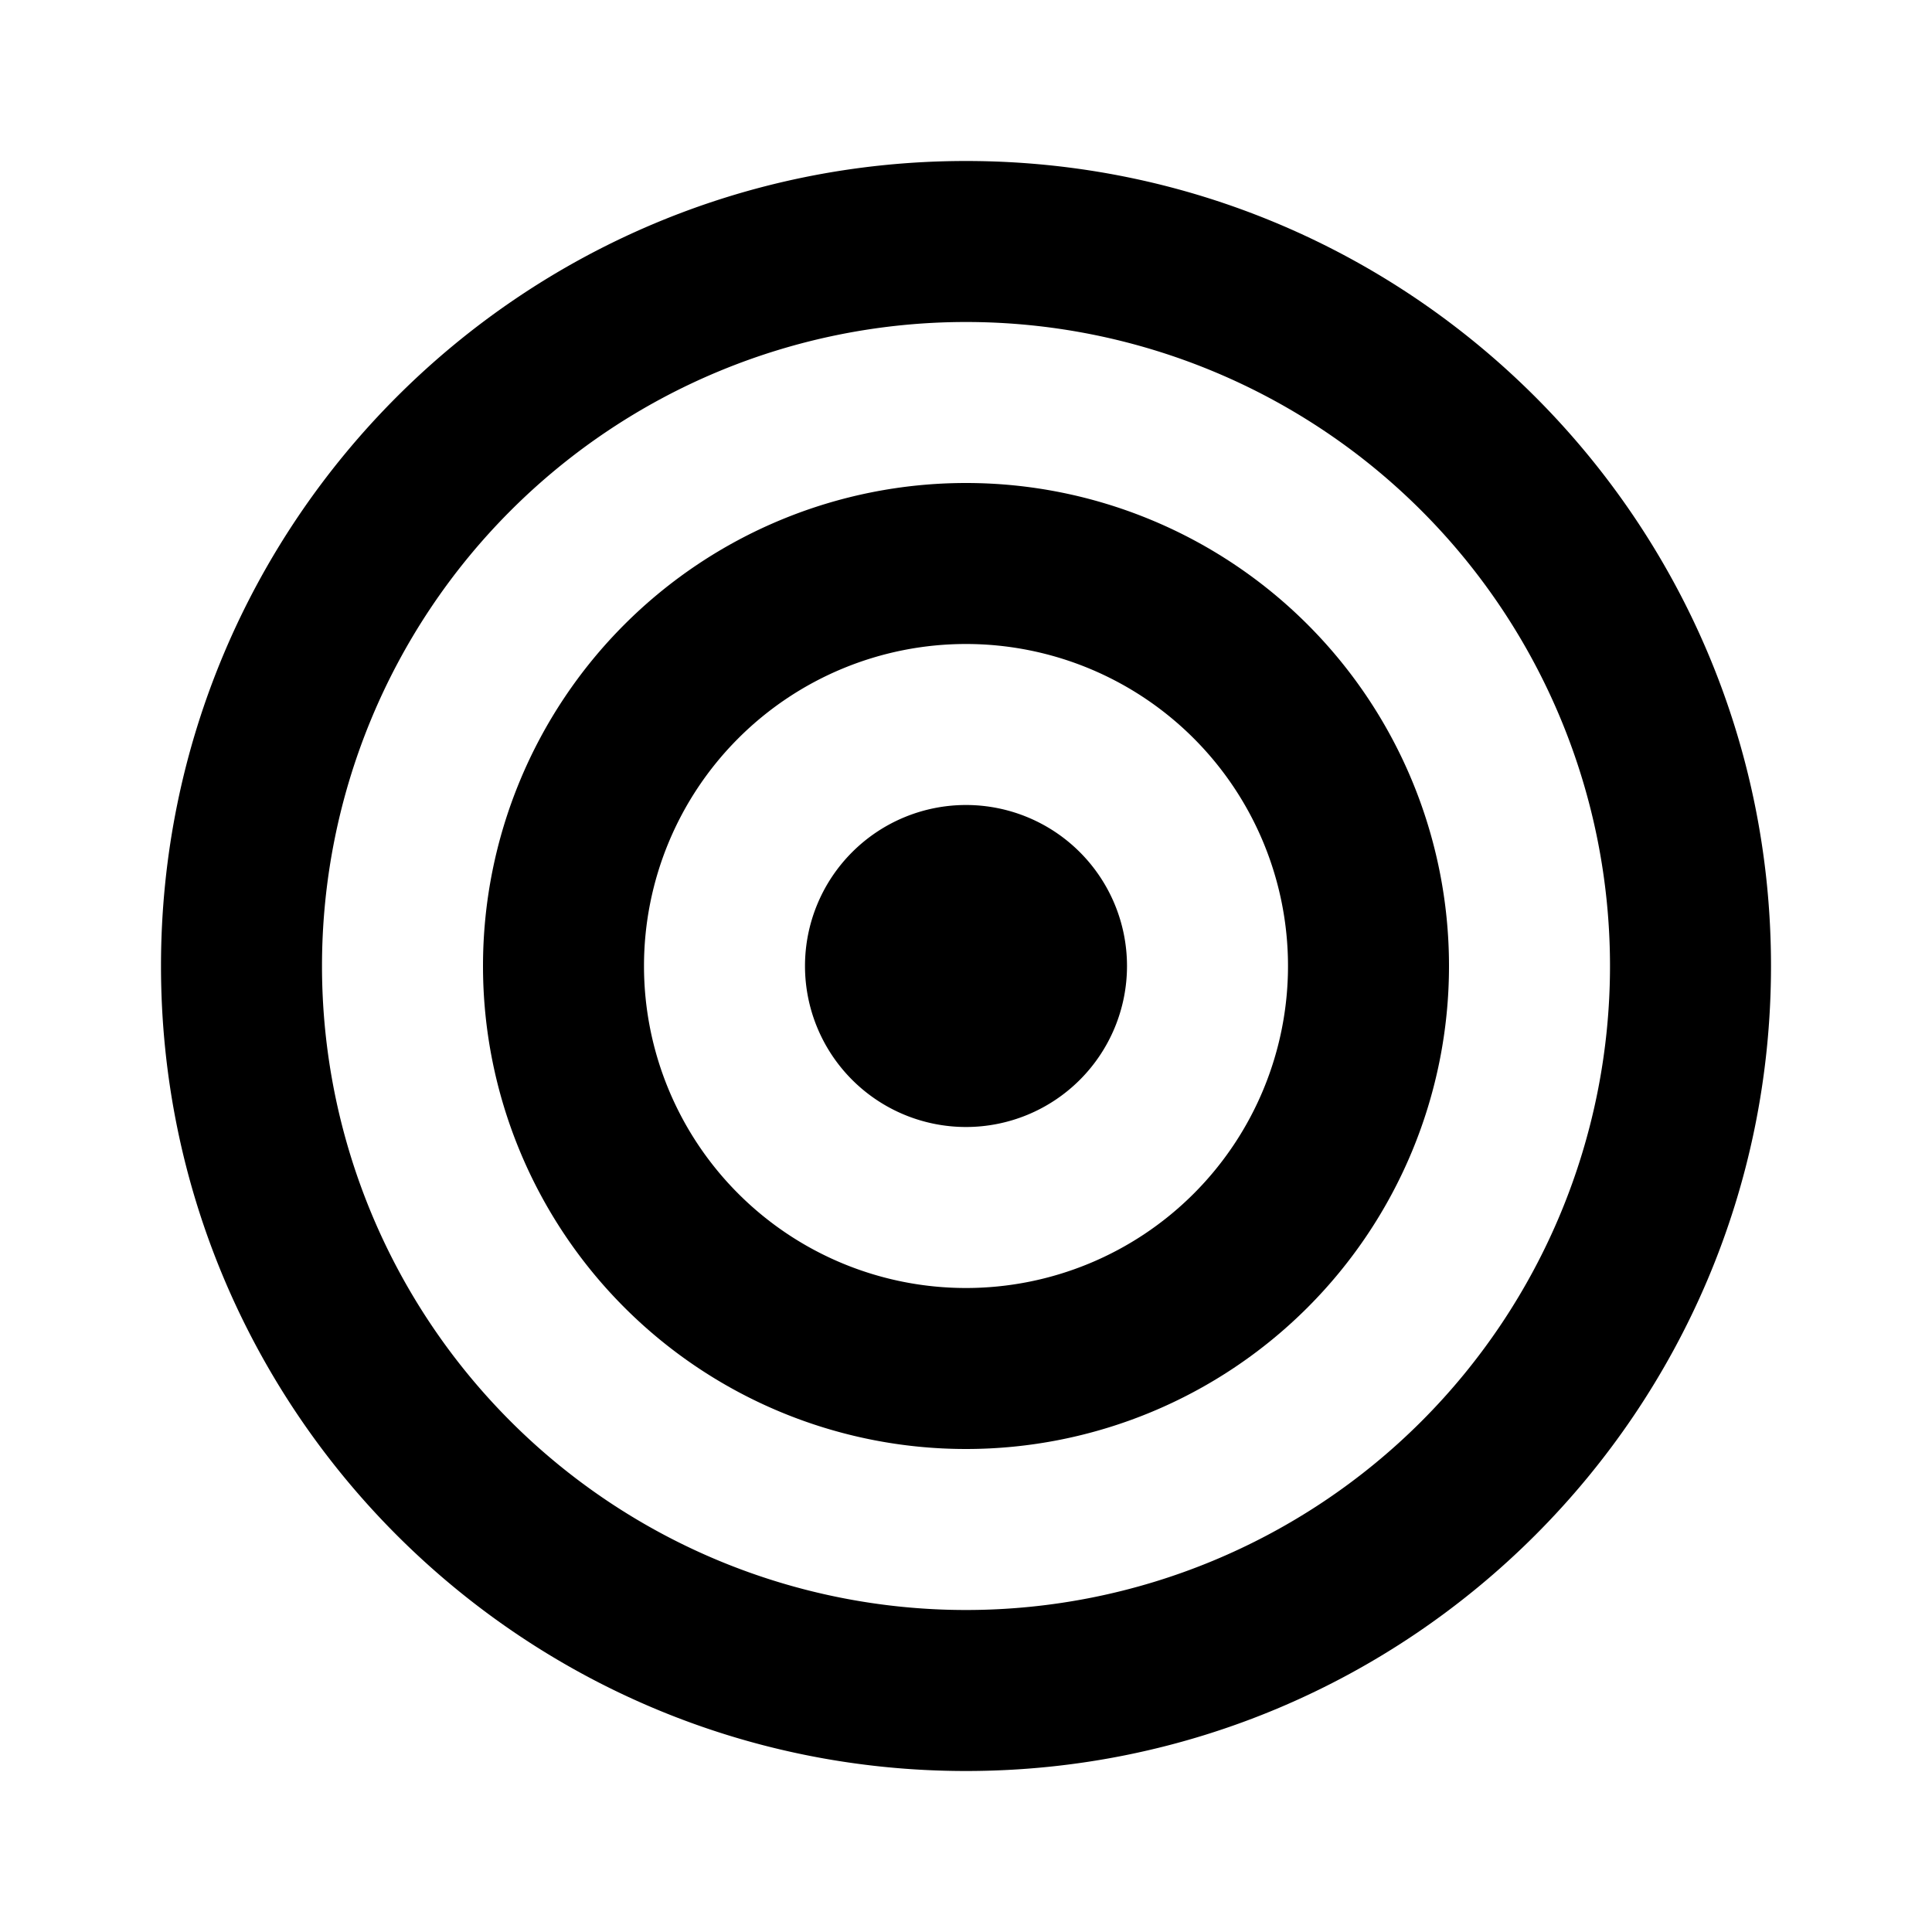 <svg xmlns="http://www.w3.org/2000/svg" width="100%" height="100%" viewBox="0 0 1200 1200"><path fill="currentColor" d="M600 1000A400-400 0 1 1 600 200 400-400 0 0 1 600 1000zM600 1100C323.9 1100 100 876.1 100 600S323.9 100 600 100 1100 323.9 1100 600 876.1 1100 600 1100zM600 800A200-200 0 1 1 600 400 200-200 0 0 1 600 800zM600 900A300-300 0 1 0 600 300 300-300 0 0 0 600 900zM600 700A100-100 0 1 0 600 500 100-100 0 0 0 600 700z" /></svg>